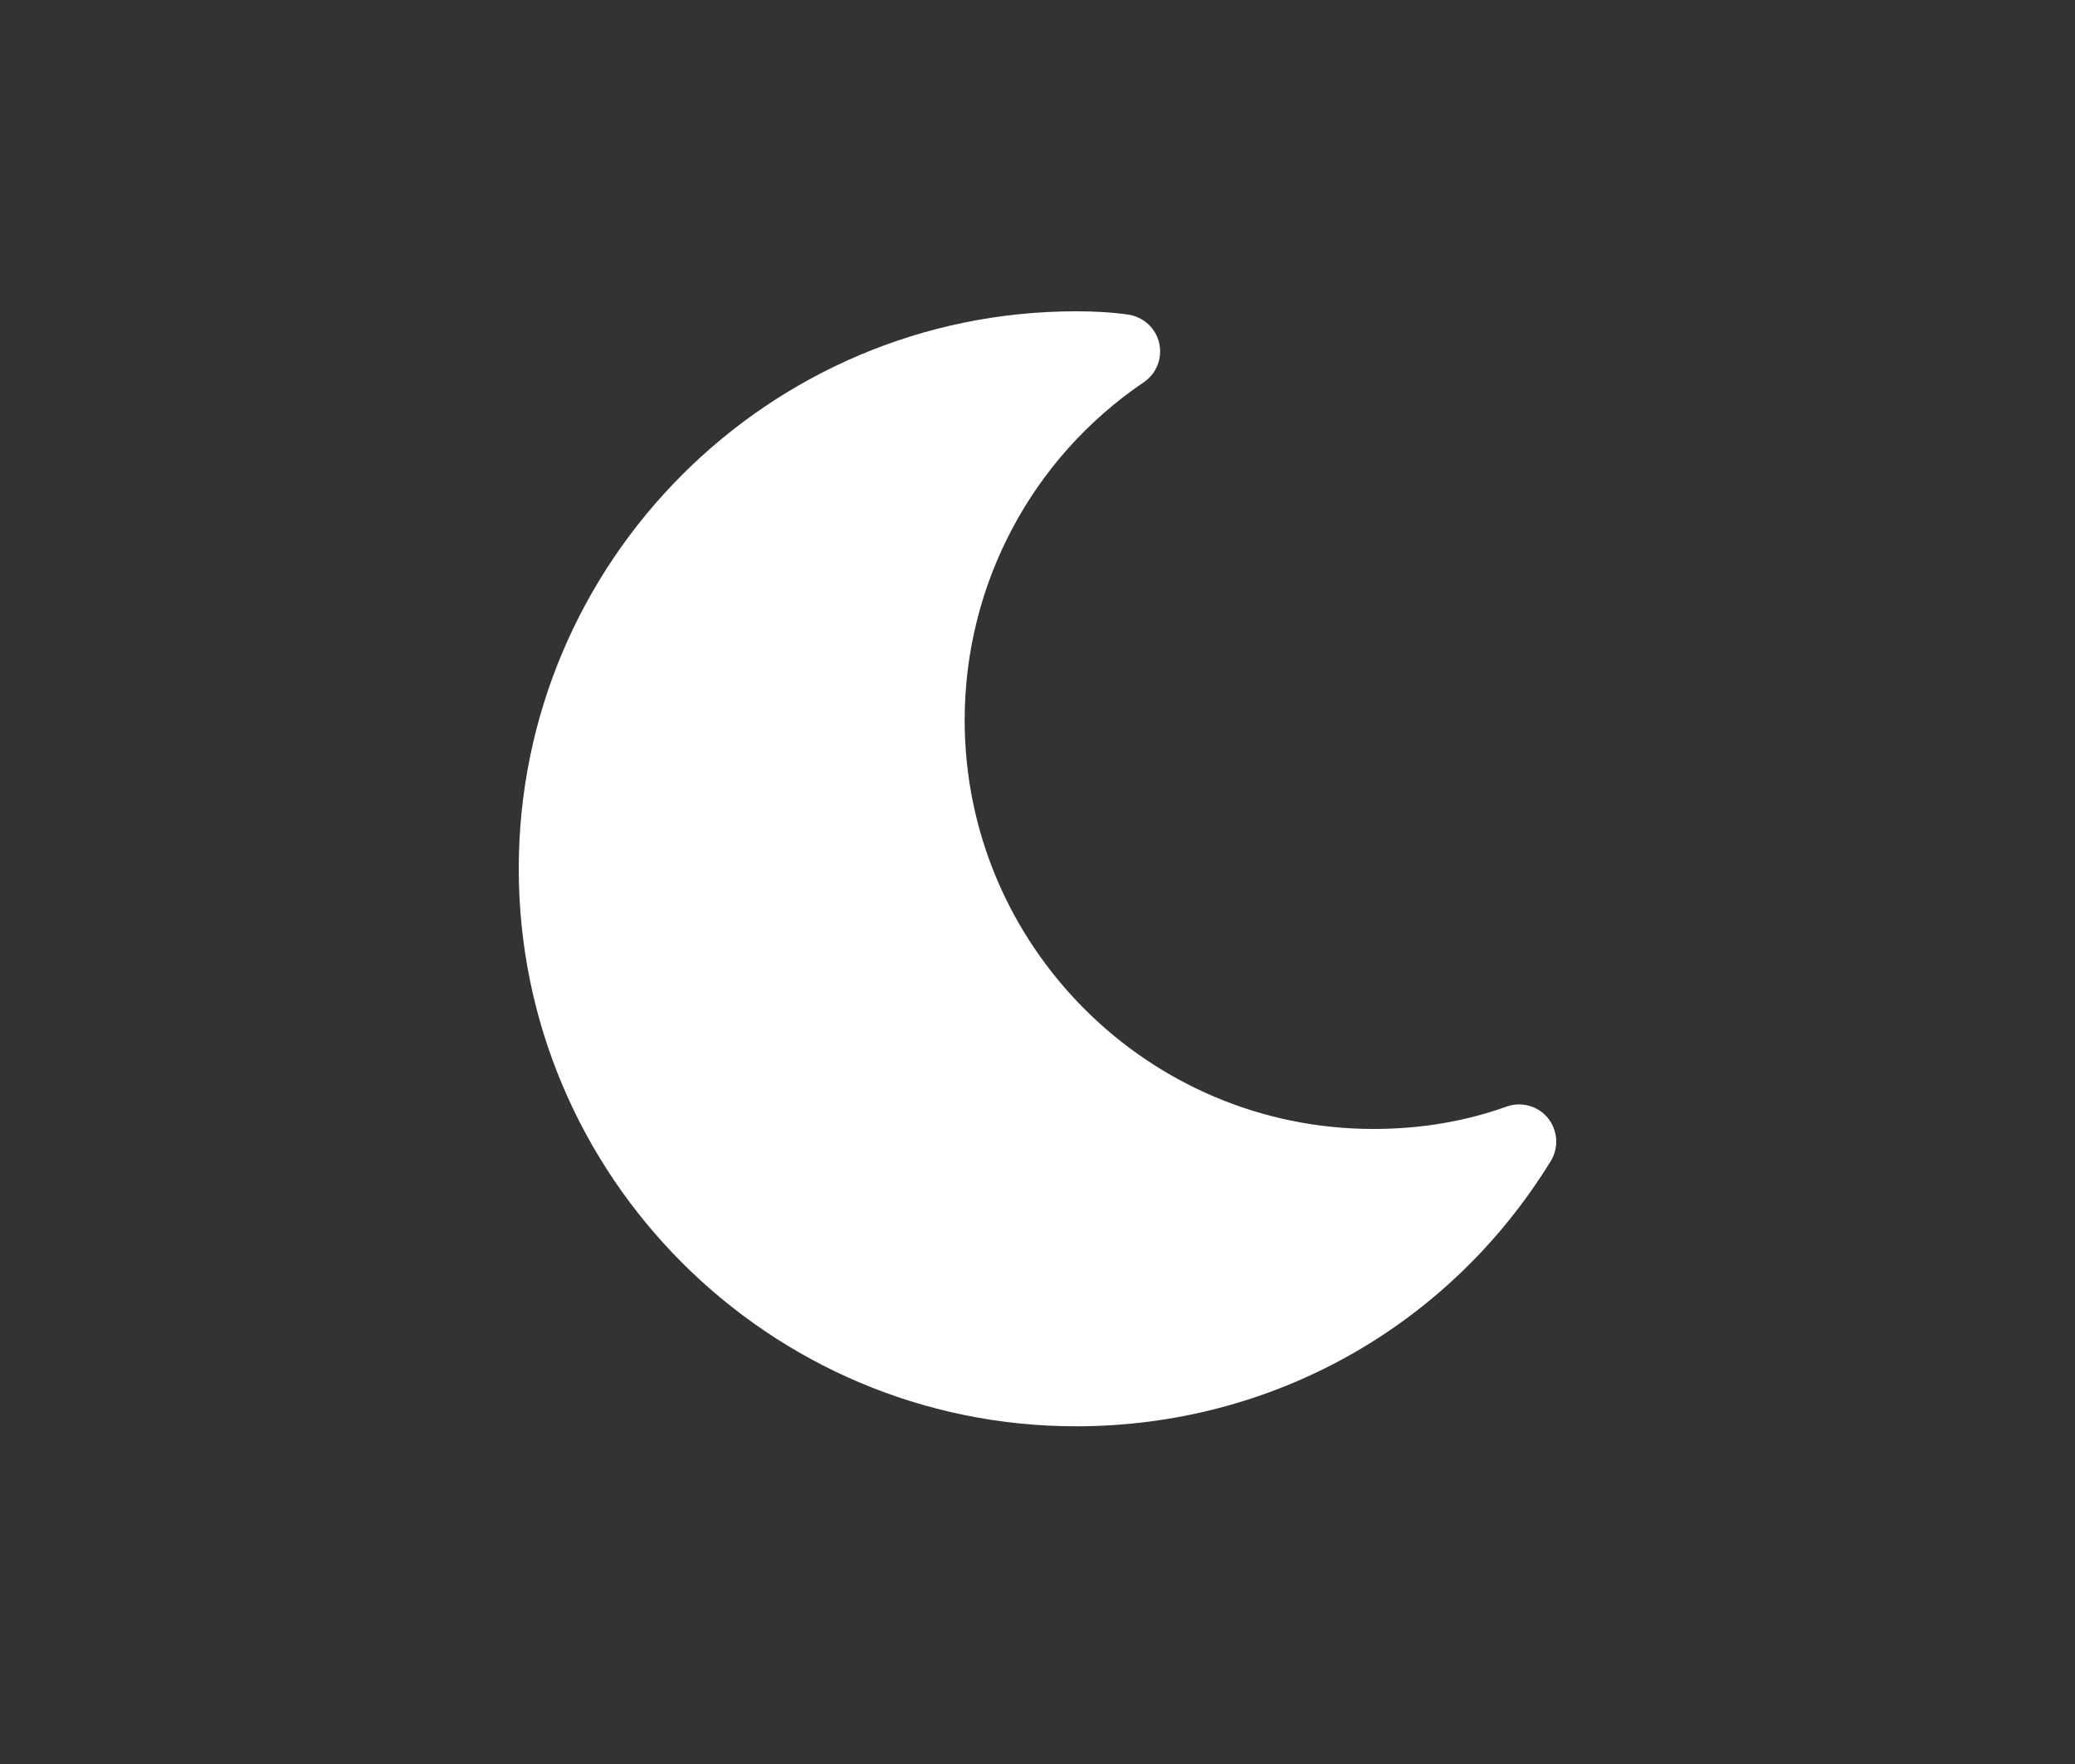 <?xml version="1.0" encoding="UTF-8"?>
<svg width="40px" height="34px" viewBox="0 0 40 34" version="1.1" xmlns="http://www.w3.org/2000/svg" xmlns:xlink="http://www.w3.org/1999/xlink">
    <rect x="0" y="0" width="40" height="34" fill="#333333" stroke="none"/>
    <!-- Generator: Sketch 51.2 (57519) - http://www.bohemiancoding.com/sketch -->
    <title>icon-dark-mode</title>
    <desc>Created with Sketch.</desc>
    <defs></defs>
    <g id="icon-dark-mode" stroke="none" stroke-width="1" fill="none" fill-rule="evenodd">
        <path d="M29.84,21.551 C29.648,21.314 29.326,21.227 29.042,21.329 C28.247,21.614 27.384,21.76 26.476,21.76 C22.131,21.76 18.596,18.224 18.596,13.88 C18.596,11.265 19.887,8.831 22.049,7.367 C22.294,7.201 22.412,6.901 22.346,6.613 C22.28,6.325 22.043,6.108 21.75,6.064 C21.414,6.016 21.081,6 20.745,6 C14.82,6 10,10.82 10,16.745 C10,22.671 14.82,27.491 20.745,27.491 C24.506,27.491 27.927,25.579 29.894,22.379 C30.054,22.119 30.031,21.788 29.84,21.551 Z" id="Fill-1" fill="#FFFFFF"></path>
    </g>
</svg>